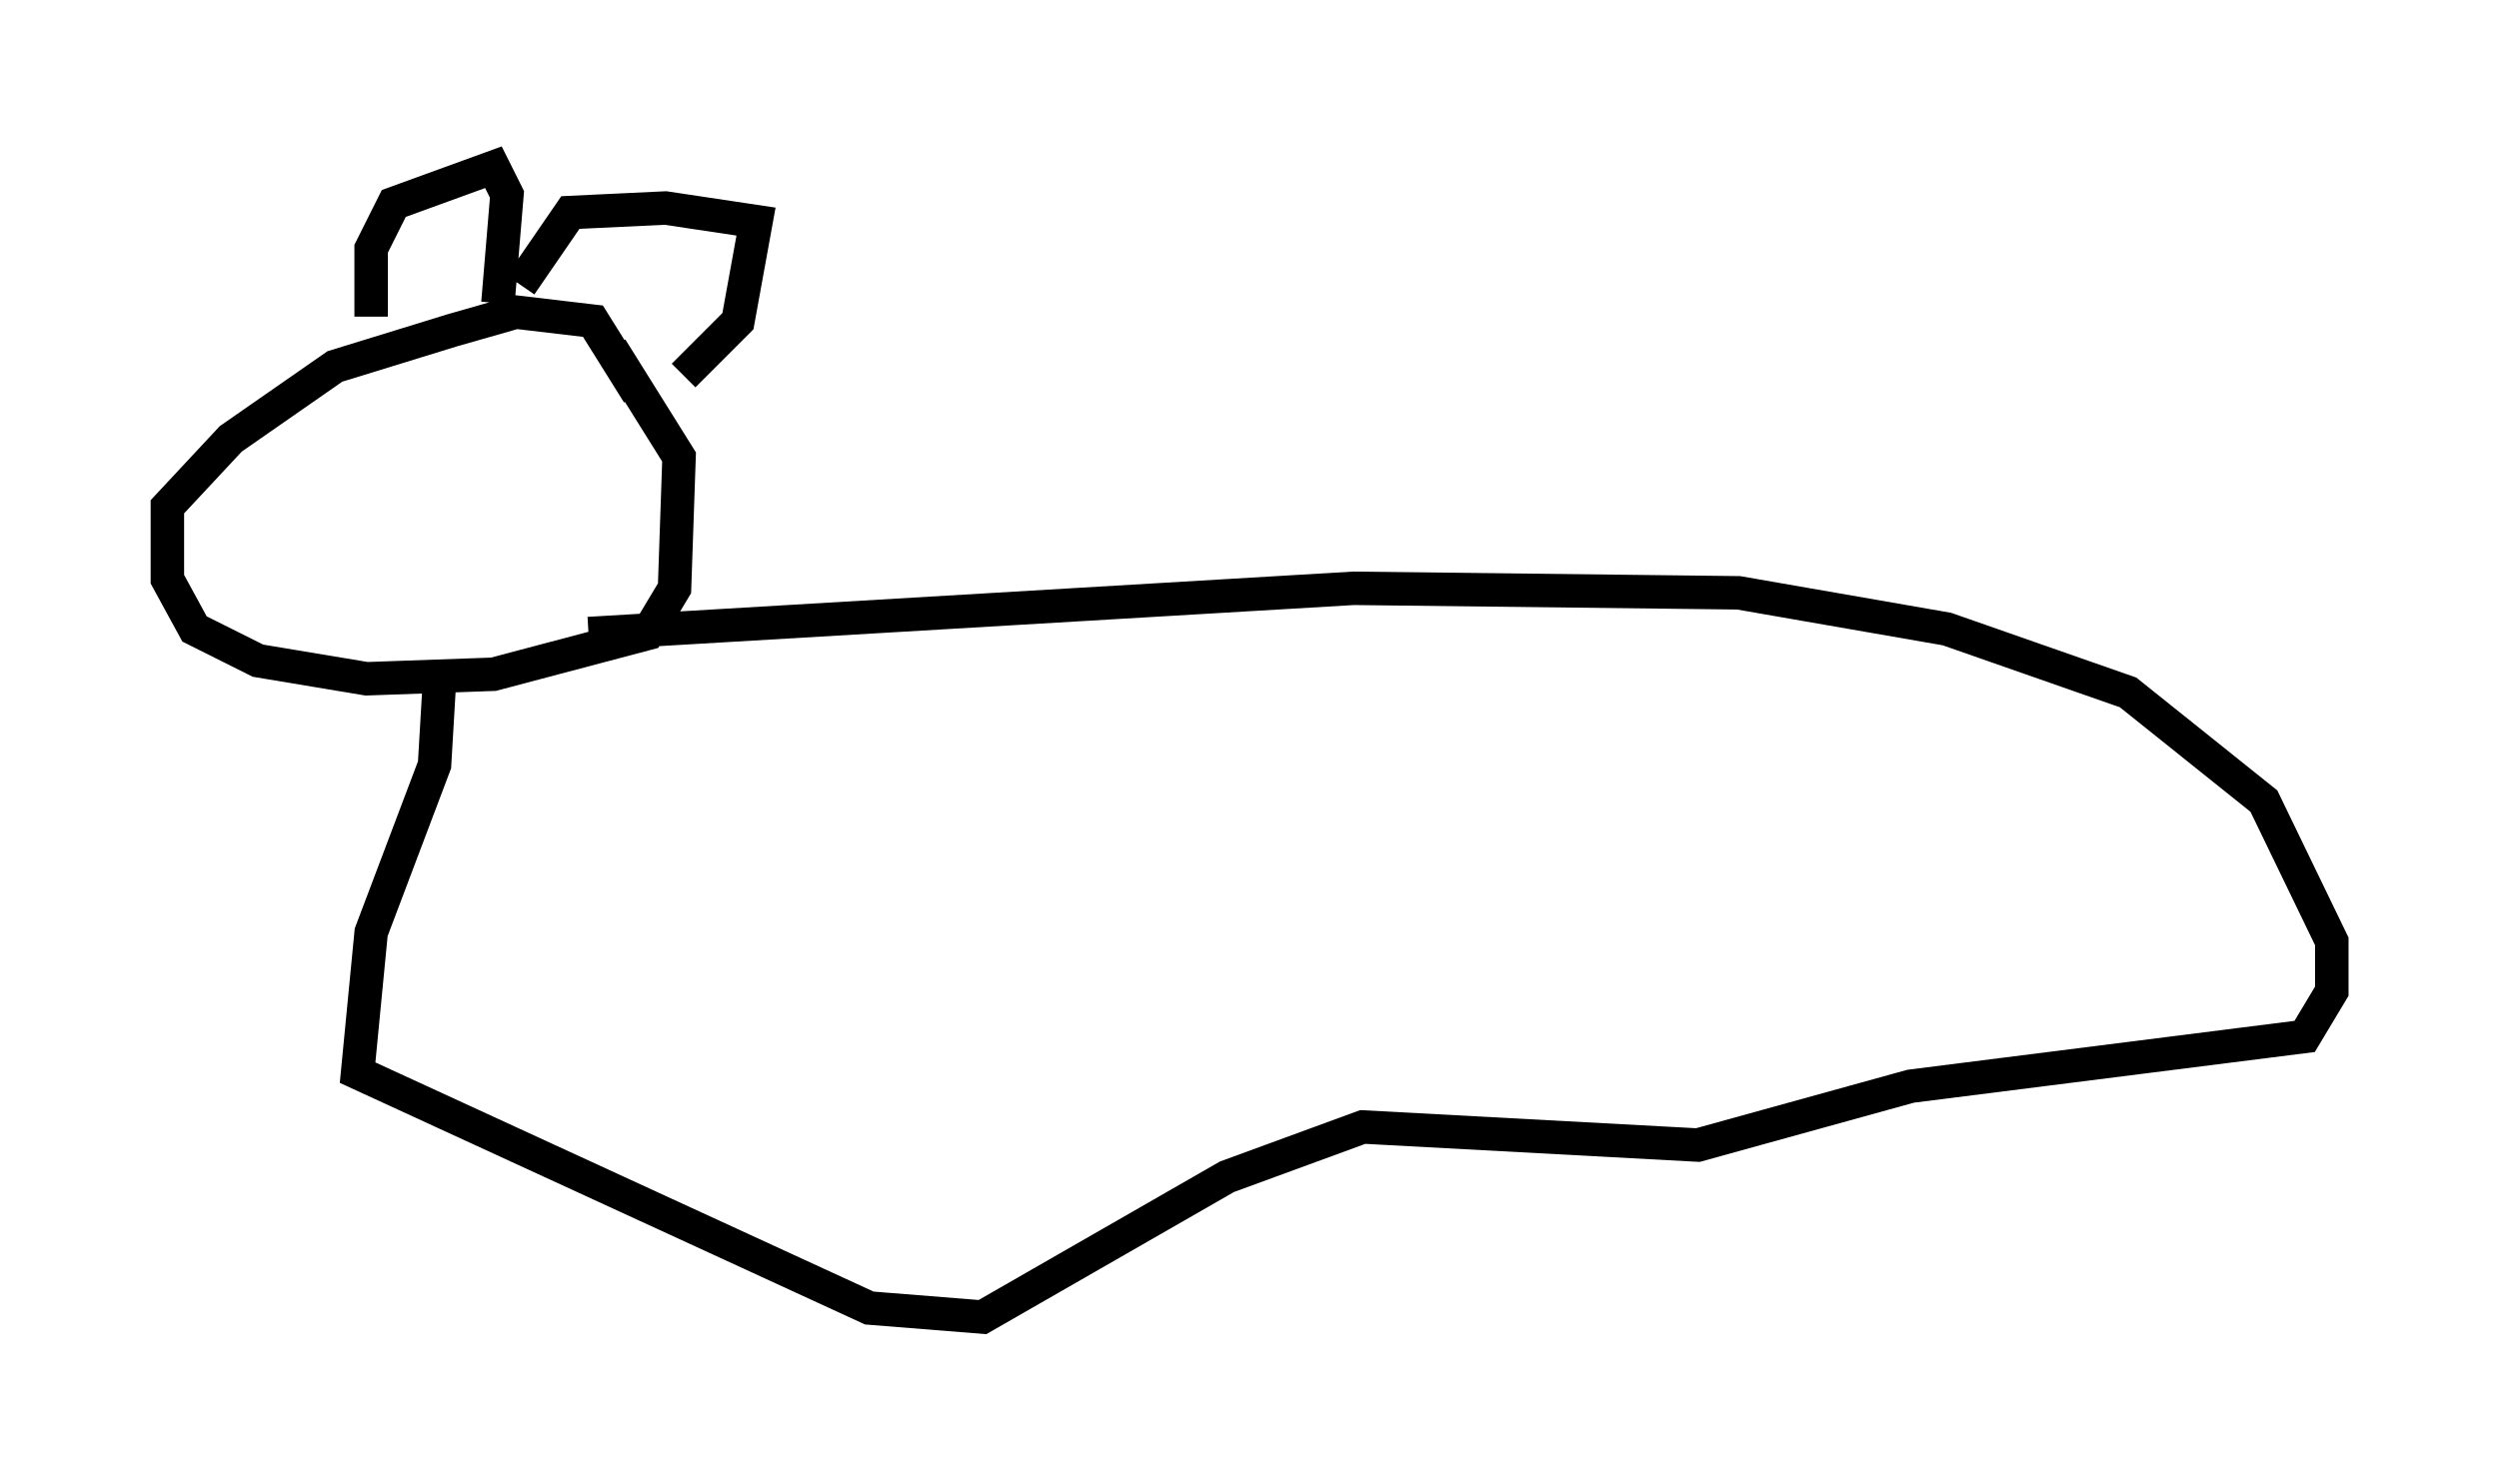 <?xml version="1.0" encoding="utf-8" ?>
<svg baseProfile="full" height="44.37" version="1.1" width="74.681" xmlns="http://www.w3.org/2000/svg" xmlns:ev="http://www.w3.org/2001/xml-events" xmlns:xlink="http://www.w3.org/1999/xlink"><defs /><rect fill="white" height="44.37" width="74.681" x="0" y="0" /><path d="M18.667, 13.39 m0.406, -1.624 l-1.353, -2.165 -2.3, -0.271 l-1.894, 0.541 -3.518, 1.083 l-3.112, 2.165 -1.894, 2.03 l0.0, 2.165 0.812, 1.488 l1.894, 0.947 3.248, 0.541 l3.789, -0.135 4.601, -1.218 l0.812, -1.353 0.135, -3.924 l-2.03, -3.248 m-7.172, -0.947 l0.0, -2.03 0.677, -1.353 l2.977, -1.083 0.406, 0.812 l-0.271, 3.248 m0.677, -0.541 l1.488, -2.165 2.842, -0.135 l2.706, 0.406 -0.541, 2.977 l-1.624, 1.624 m-7.307, 9.337 l-0.135, 2.3 -1.894, 5.007 l-0.406, 4.195 15.291, 7.036 l3.383, 0.271 7.307, -4.195 l4.059, -1.488 10.013, 0.541 l6.36, -1.759 11.773, -1.488 l0.812, -1.353 0.0, -1.488 l-2.03, -4.195 -4.059, -3.248 l-5.413, -1.894 -6.225, -1.083 l-11.502, -0.135 -22.868, 1.353 " fill="none" stroke="black" stroke-width="1" /></svg>